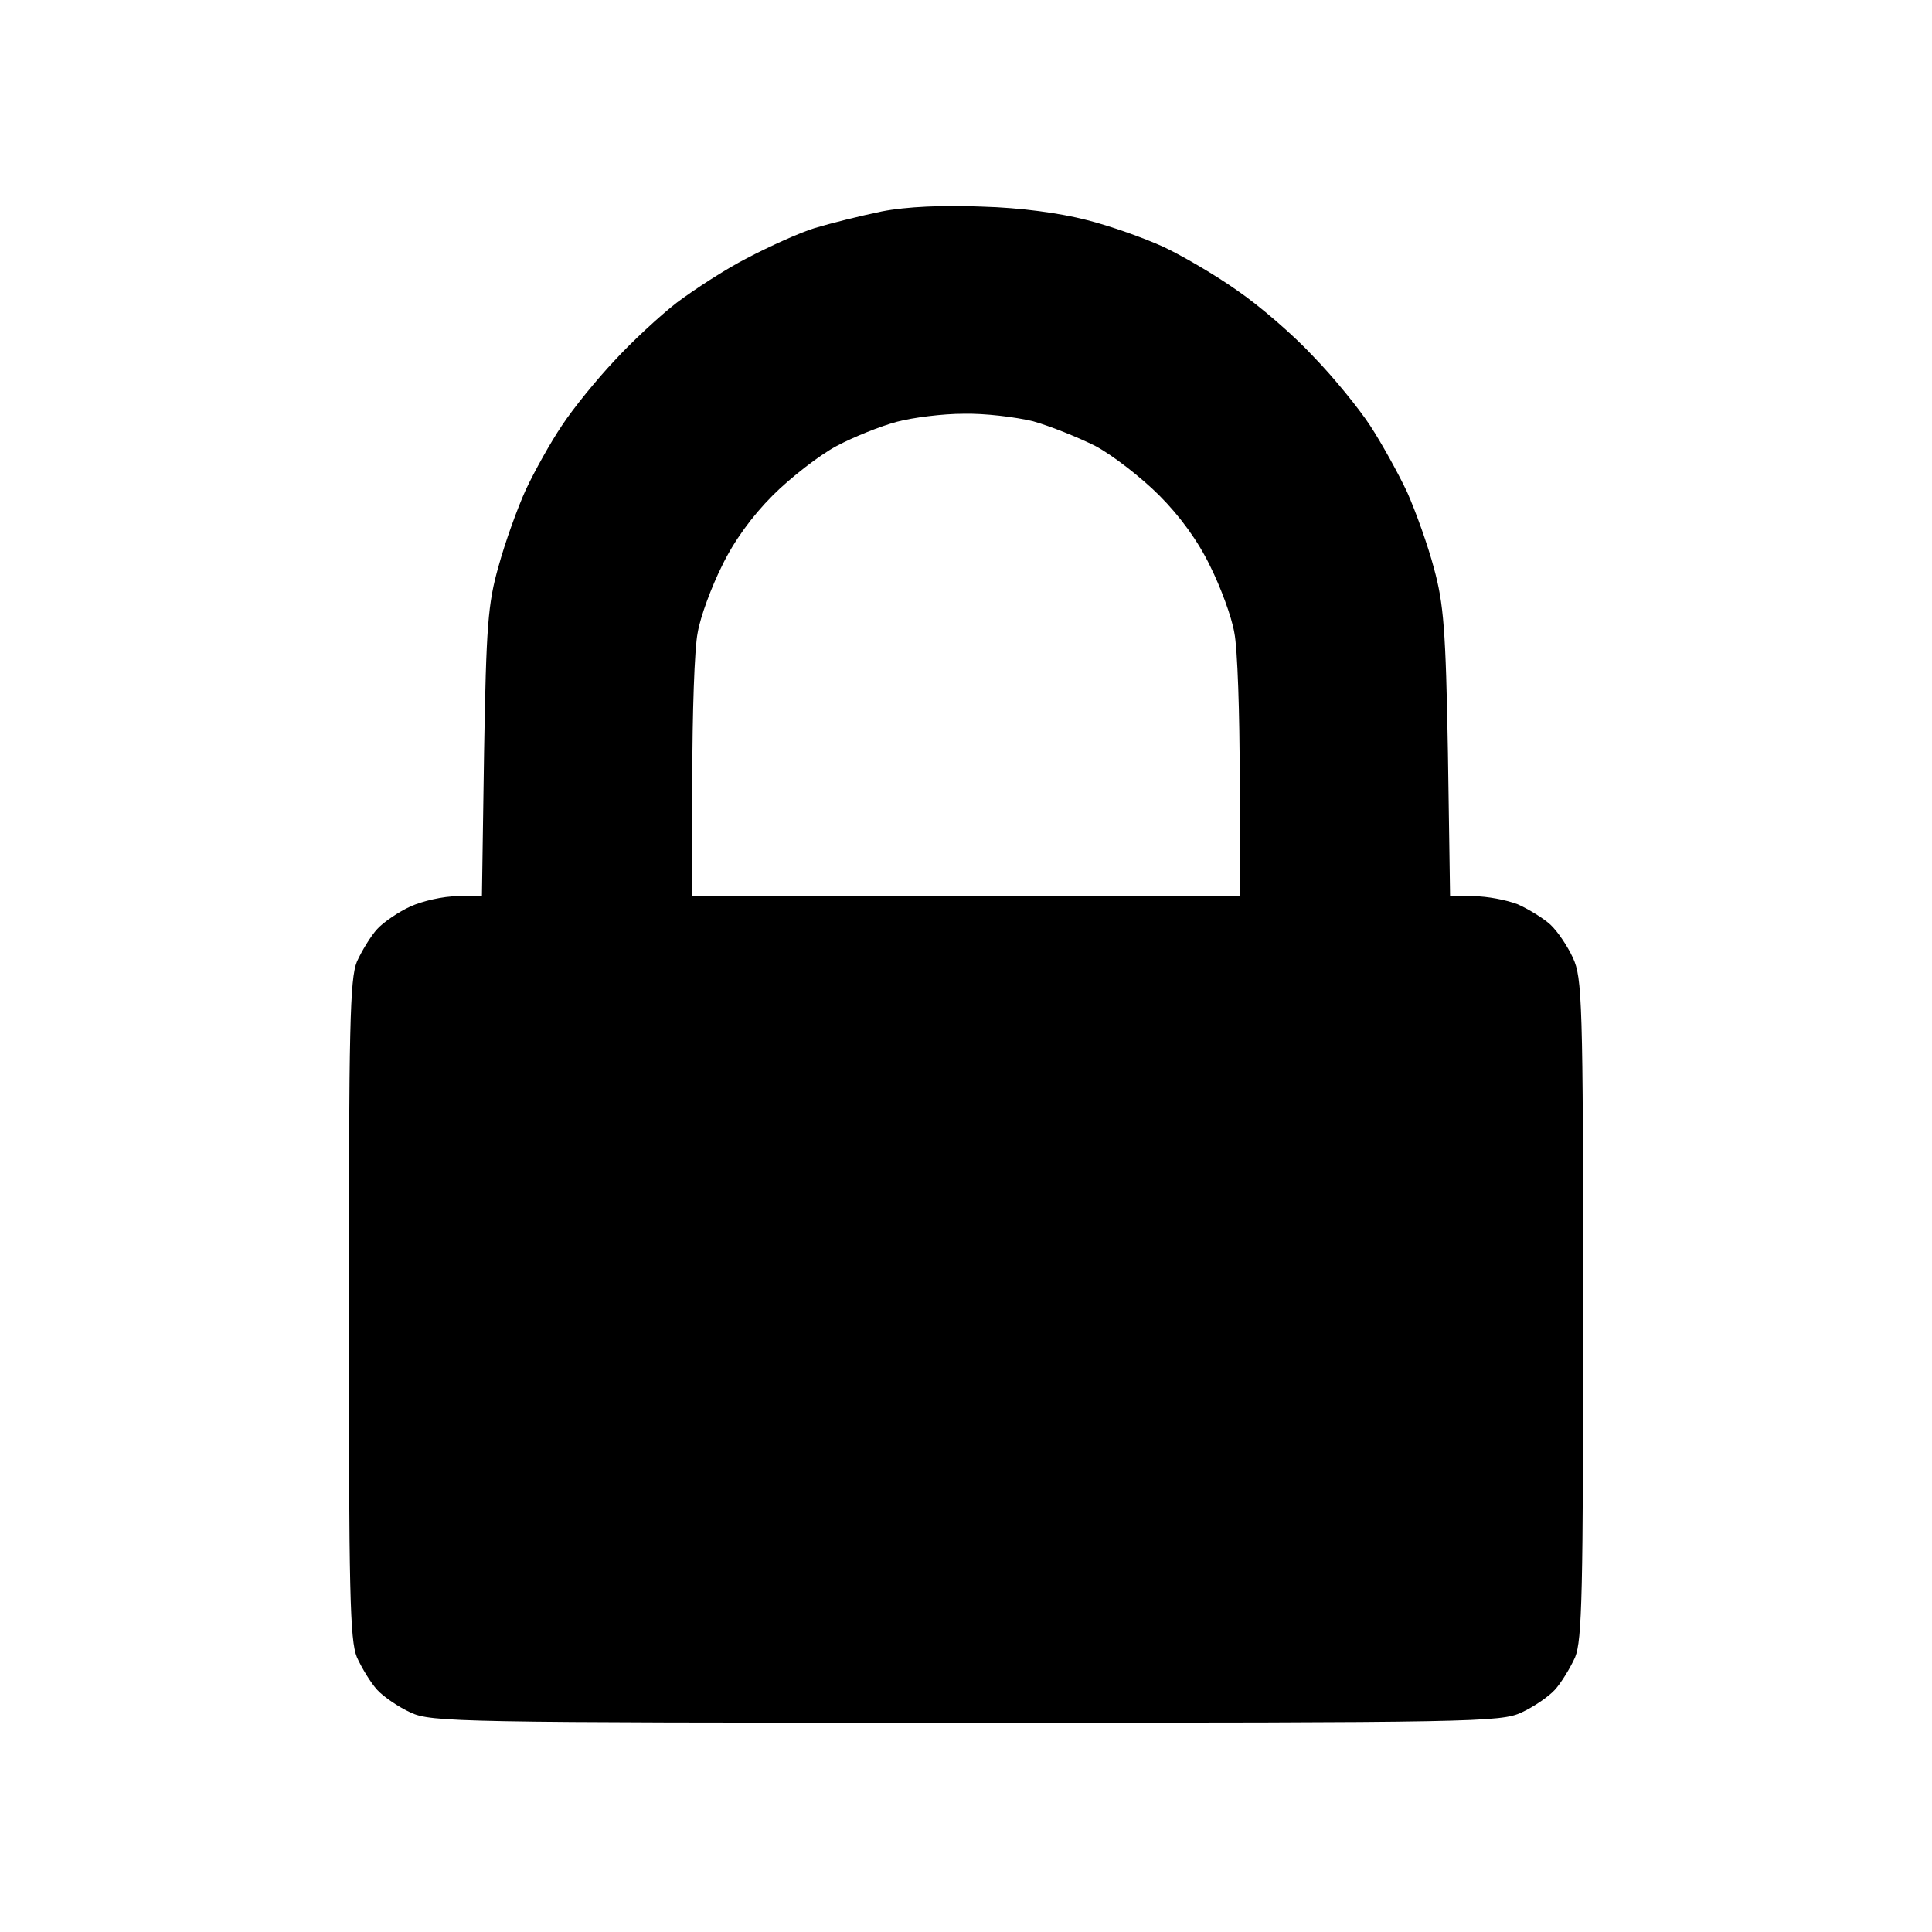 <?xml version="1.0" standalone="no"?>
<!DOCTYPE svg PUBLIC "-//W3C//DTD SVG 20010904//EN"
 "http://www.w3.org/TR/2001/REC-SVG-20010904/DTD/svg10.dtd">
<svg version="1.0" xmlns="http://www.w3.org/2000/svg"
 width="360pt" height="360pt" viewBox="0 0 360 360"
 preserveAspectRatio="xMidYMid meet">
<g transform="translate(0,360) scale(0.1,-0.1)"
fill="#000000" stroke="none">
<path d="M1830 3215 c-73 3 -141 0 -187 -9 -39 -8 -95 -22 -125 -31 -29 -9
-86 -35 -126 -56 -41 -21 -99 -59 -131 -83 -31 -24 -84 -73 -116 -108 -33 -35
-77 -89 -98 -121 -21 -31 -51 -85 -67 -119 -16 -35 -39 -99 -51 -143 -20 -70
-23 -112 -27 -347 l-4 -268 -46 0 c-26 0 -65 -9 -87 -19 -22 -10 -50 -29 -62
-42 -12 -13 -29 -41 -38 -61 -13 -32 -15 -119 -15 -648 0 -529 2 -616 15 -648
9 -20 26 -48 38 -61 12 -13 40 -32 62 -42 38 -18 89 -19 1035 -19 946 0 997 1
1035 19 22 10 50 29 62 42 12 13 29 41 38 61 13 32 15 119 15 650 0 575 -2
616 -19 653 -10 22 -29 50 -42 62 -13 12 -41 29 -61 38 -21 8 -57 15 -82 15
l-44 0 -4 268 c-4 230 -8 277 -26 343 -11 42 -34 106 -50 142 -17 36 -48 92
-69 124 -21 32 -68 90 -106 129 -37 40 -101 95 -142 123 -41 29 -103 65 -137
81 -35 16 -99 39 -143 50 -50 13 -123 23 -195 25z m-35 -386 c39 1 97 -6 130
-14 32 -9 84 -30 116 -46 32 -17 86 -59 119 -92 39 -39 73 -86 95 -132 19 -38
40 -94 45 -124 6 -29 10 -152 10 -272 l0 -219 -510 0 -510 0 0 219 c0 120 4
243 10 272 5 30 26 86 45 124 22 46 56 93 95 132 33 33 87 75 119 92 32 17 82
37 112 45 30 8 86 15 124 15z"/>
</g>
</svg>
